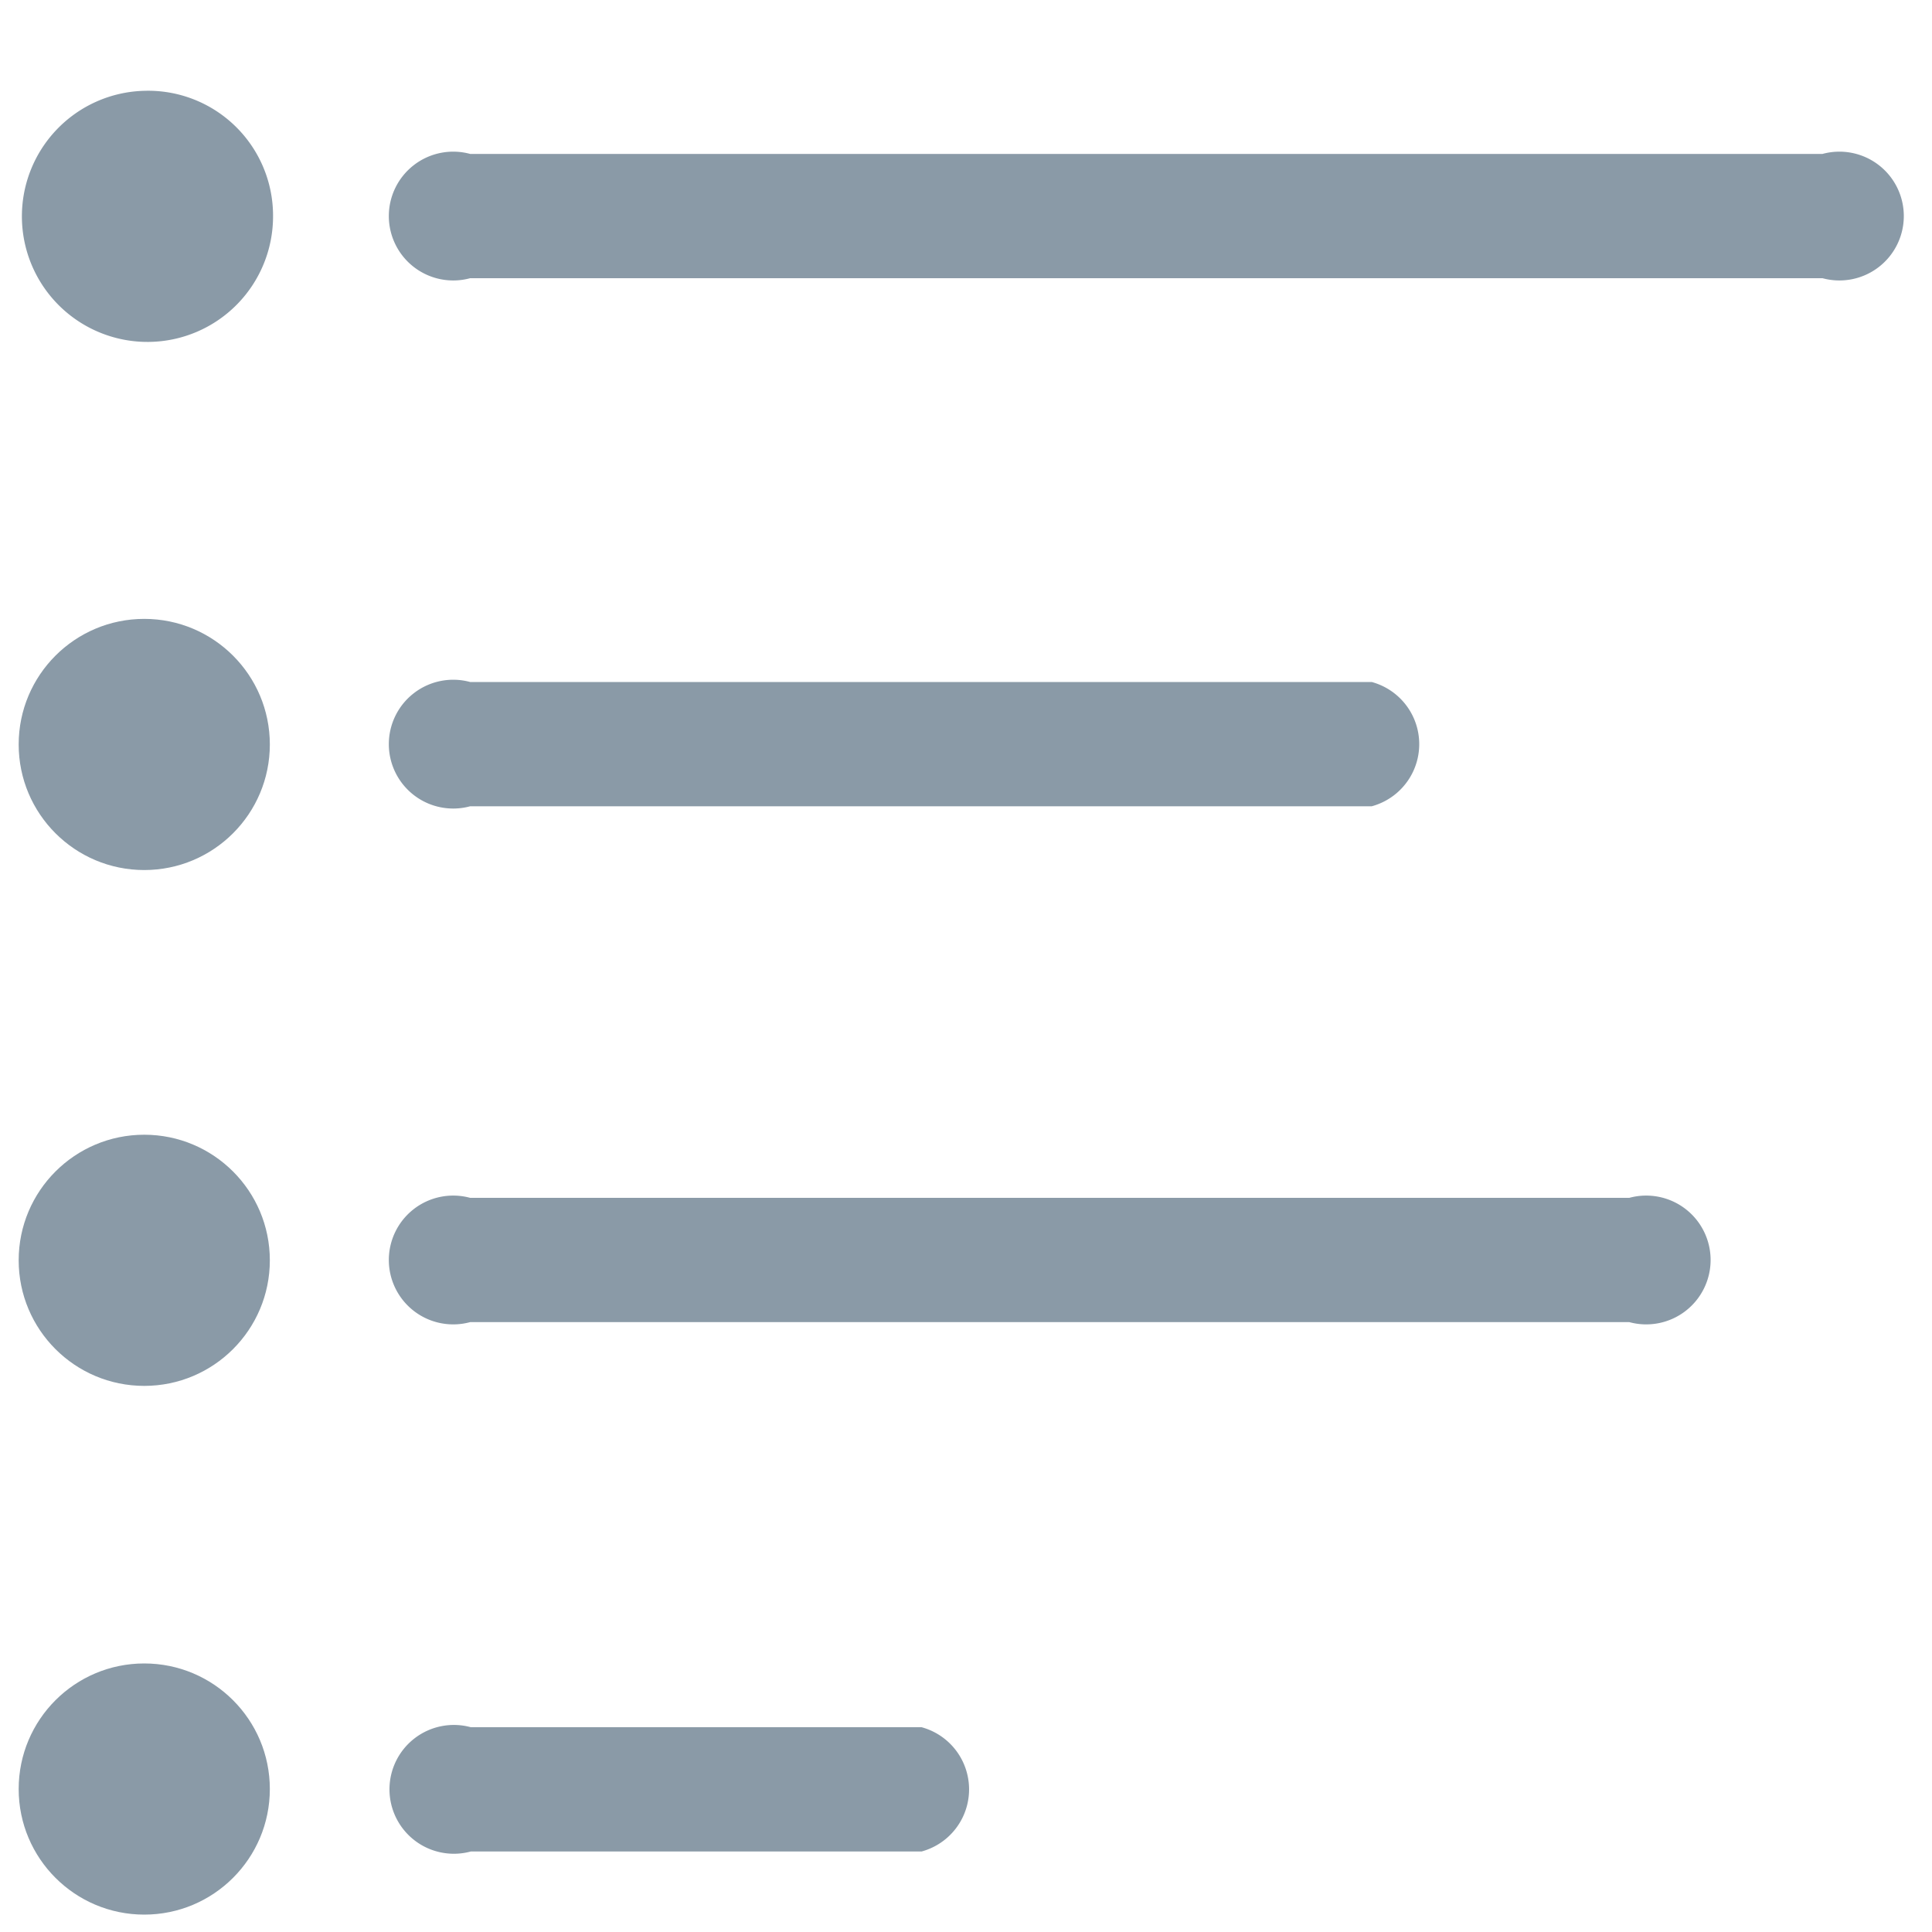 <svg xmlns="http://www.w3.org/2000/svg" viewBox="0 0 30 30"><defs><style>.cls-1{fill:#8a9aa7;}</style></defs><title>icon-bbb</title><g id="Layer_3" data-name="Layer 3"><path class="cls-1" d="M28.32,2.39H7.3a1,1,0,1,0,0,1.93h21a1,1,0,1,0,0-1.93Z"/><path class="cls-1" d="M21.32,10.59H7.3a1,1,0,1,0,0,1.93h14a1,1,0,0,0,0-1.93Z"/><path class="cls-1" d="M2.24,1.41a1.95,1.95,0,1,0,2,1.94A1.94,1.94,0,0,0,2.24,1.41Z"/><circle class="cls-1" cx="2.24" cy="11.56" r="1.95"/><circle class="cls-1" cx="2.24" cy="19.57" r="1.95"/><path class="cls-1" d="M14.31,26.82h-7a1,1,0,1,0,0,1.93h7a1,1,0,0,0,0-1.93Z"/><circle class="cls-1" cx="2.24" cy="27.78" r="1.95"/><path class="cls-1" d="M25.32,18.6H7.3a1,1,0,1,0,0,1.93h18a1,1,0,1,0,0-1.93Z"/></g></svg>